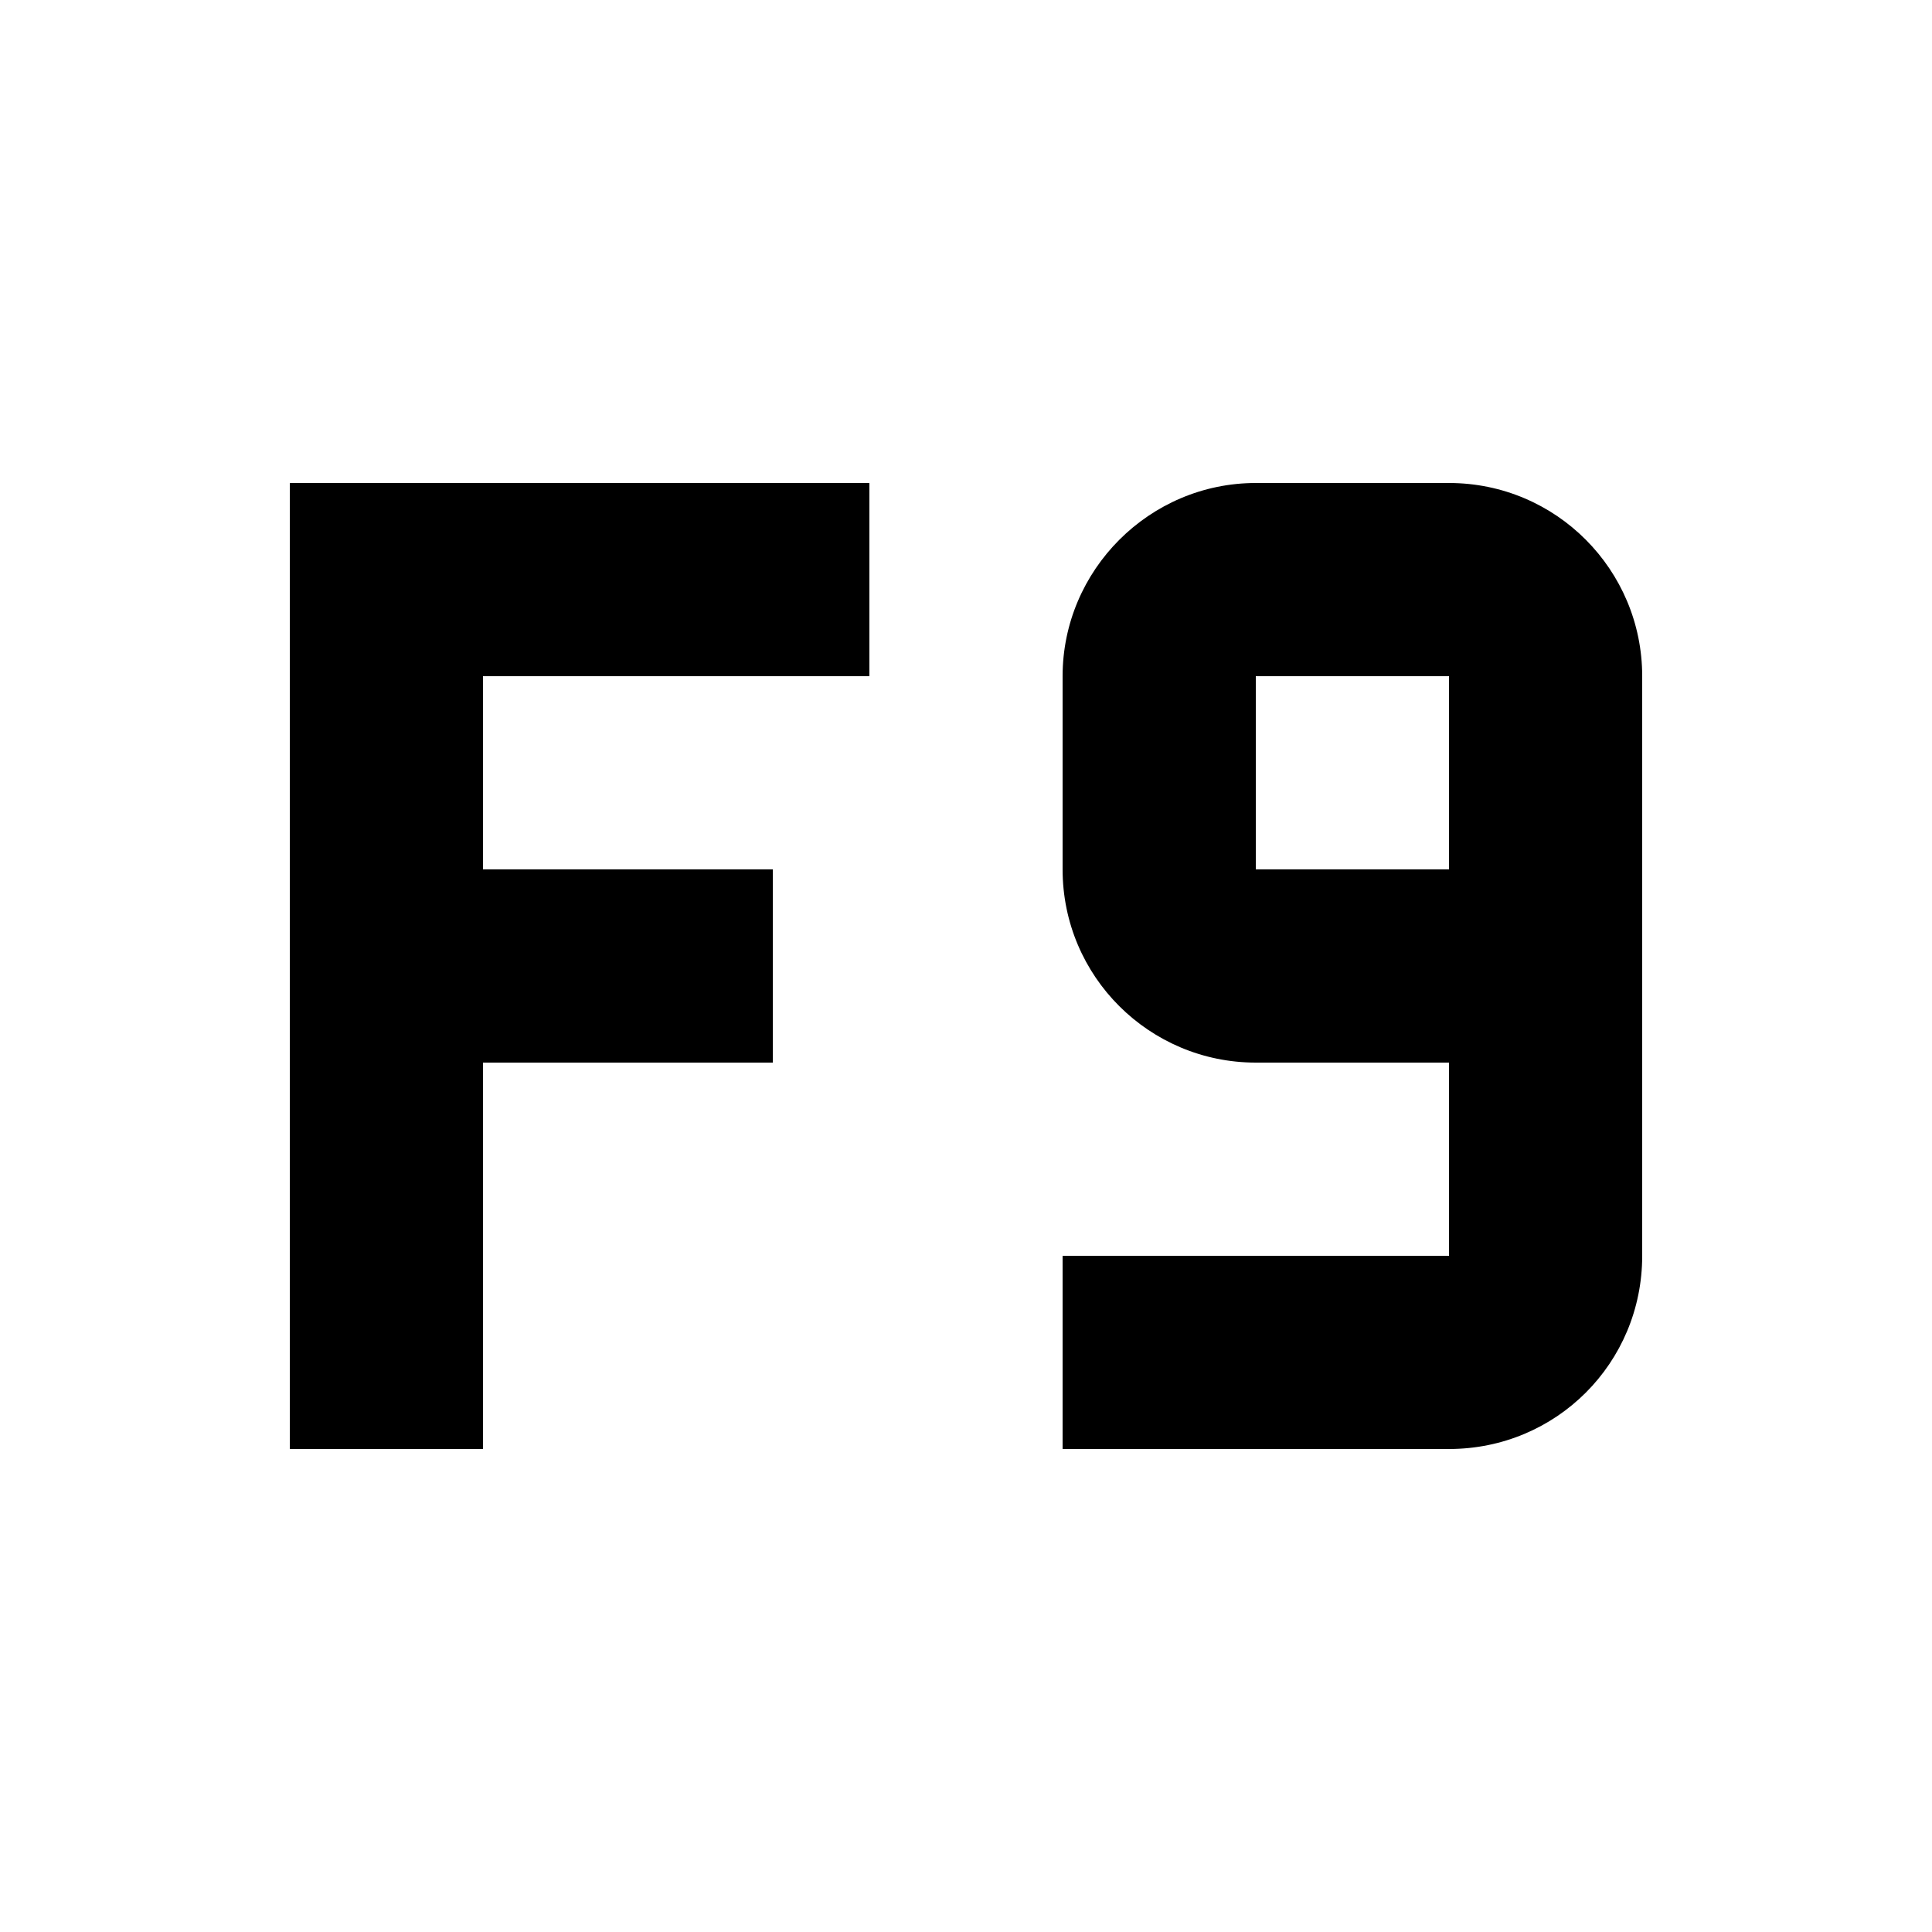 <?xml version="1.0" encoding="UTF-8"?><!DOCTYPE svg PUBLIC "-//W3C//DTD SVG 1.1//EN" "http://www.w3.org/Graphics/SVG/1.1/DTD/svg11.dtd"><svg xmlns="http://www.w3.org/2000/svg" xmlns:xlink="http://www.w3.org/1999/xlink" version="1.1" id="mdi-keyboard-f9" width="24" height="24" viewBox="2 2 20 20"><path d="M5 7H11V9H7V11H10V13H7V17H5V7M17 17H13V15H17V13H15C13.9 13 13 12.11 13 11V9C13 7.9 13.9 7 15 7H17C18.11 7 19 7.9 19 9V15C19 16.11 18.11 17 17 17M17 11V9H15V11H17Z" /></svg>